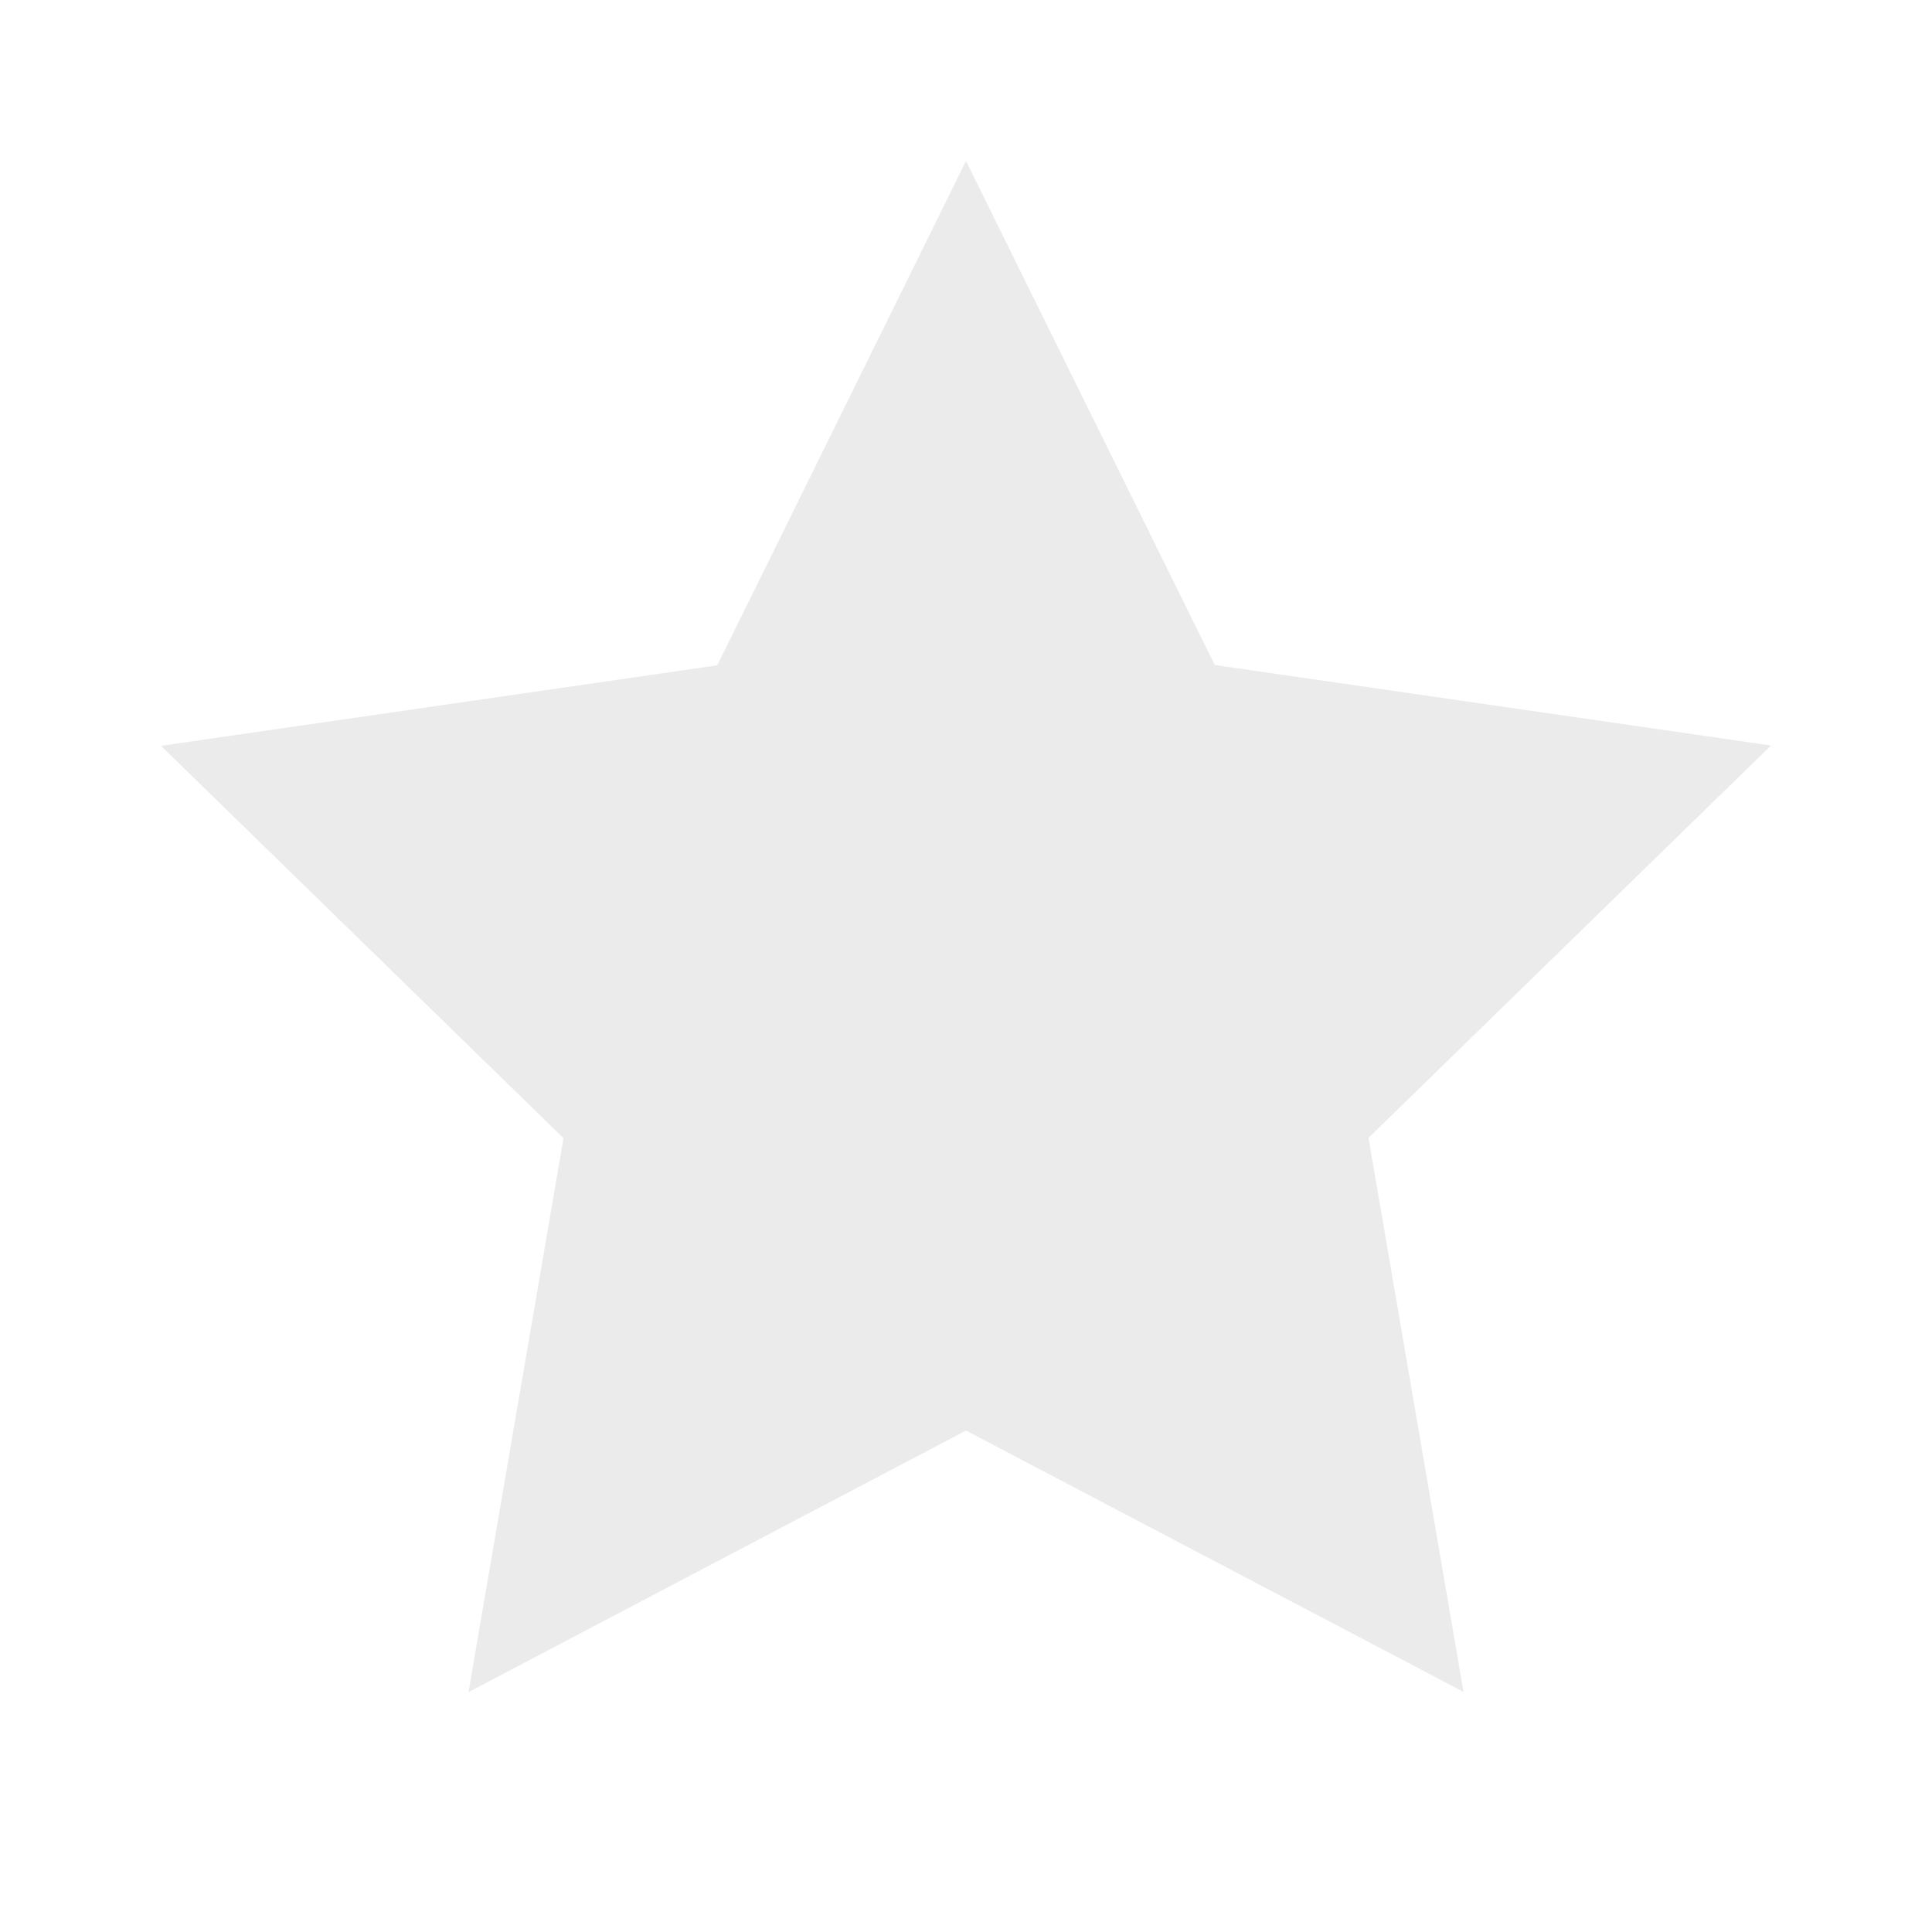 <svg xmlns="http://www.w3.org/2000/svg" width="24" height="24" viewBox="0 0 24 24"><defs></defs><g transform="translate(-44 -339)"><g transform="translate(0 132)"><rect style="fill:rgba(255,255,255,0);" width="24" height="24" transform="translate(44 207)"/></g><path style="fill:#333;opacity:0.1;" d="M18,8.392l3.09,6.261,6.91,1-5,4.874,1.18,6.882L18,24.163l-6.18,3.249L13,20.531,8,15.657l6.91-1Z" transform="translate(38 332.608)"/></g></svg>